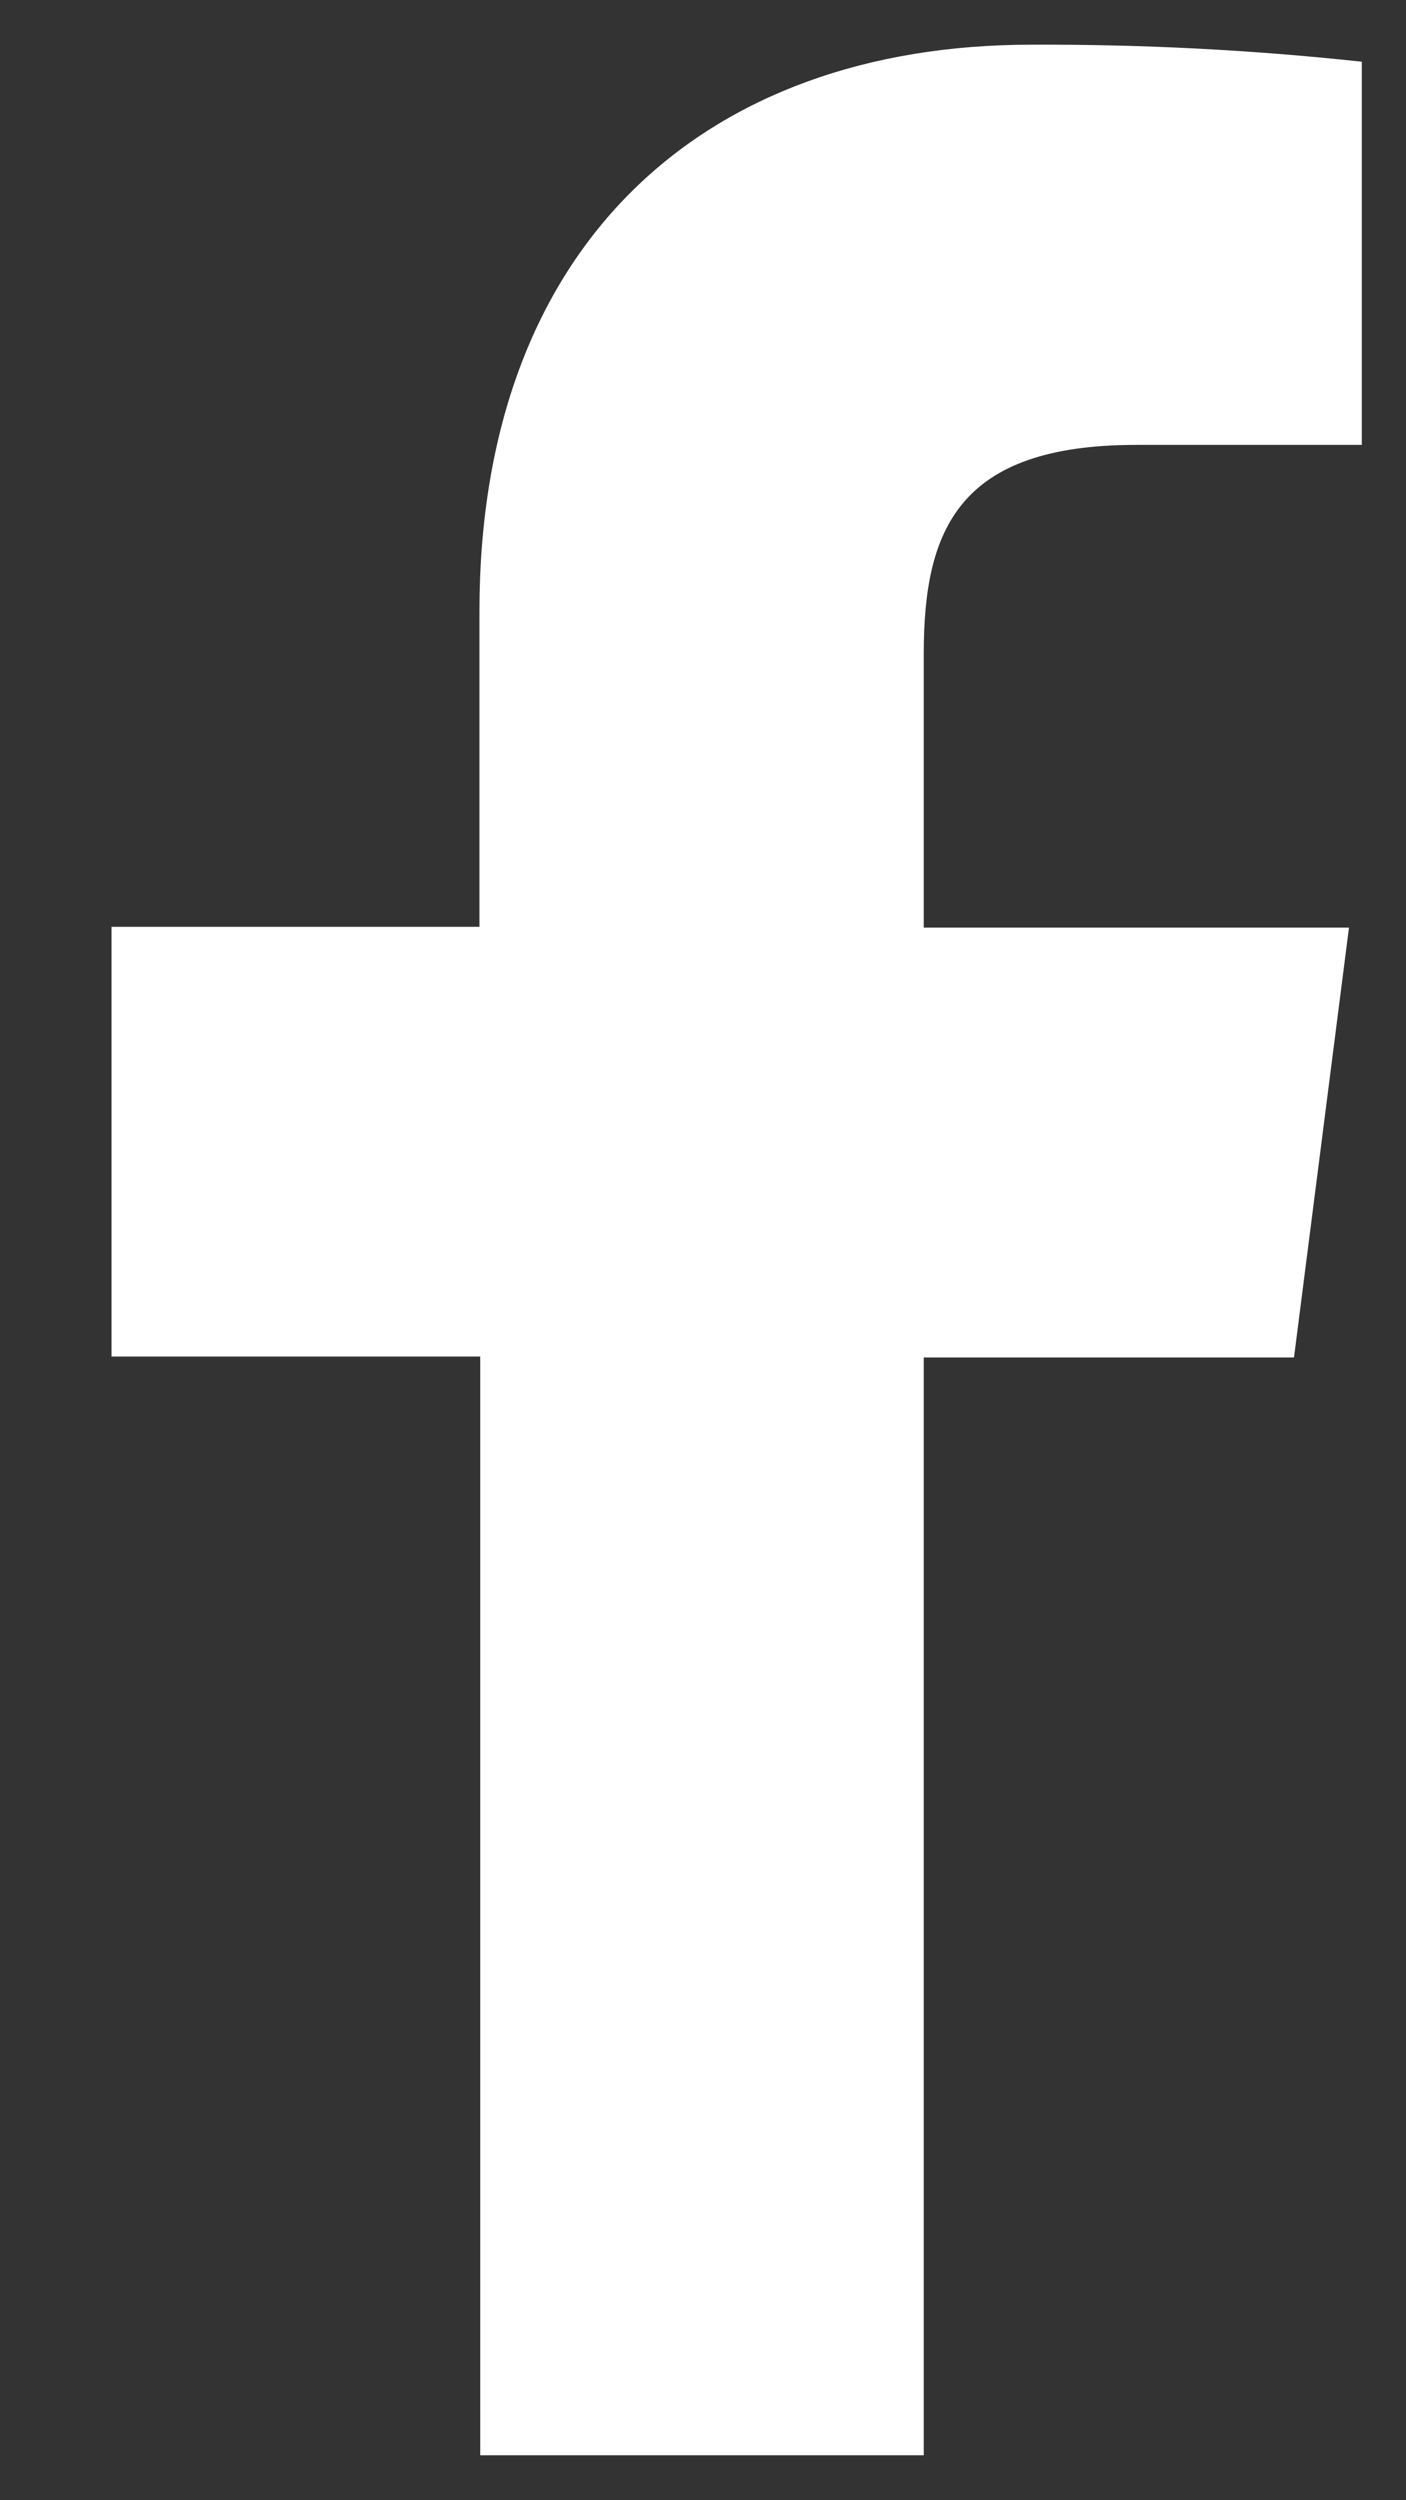 <svg width="9" height="16" viewBox="0 0 9 16" fill="none" xmlns="http://www.w3.org/2000/svg">
<rect x="0" y="0" width="9" height="16" fill="#333333" stroke="none"/>
<path d="M5.913 15.712V8.687H8.283L8.635 5.936H5.913V4.184C5.913 3.39 6.134 2.847 7.273 2.847H8.717V0.395C8.014 0.319 7.308 0.283 6.602 0.286C4.507 0.286 3.069 1.565 3.069 3.912V5.931H0.714V8.681H3.074V15.712H5.913Z" fill="white"/>
</svg>
